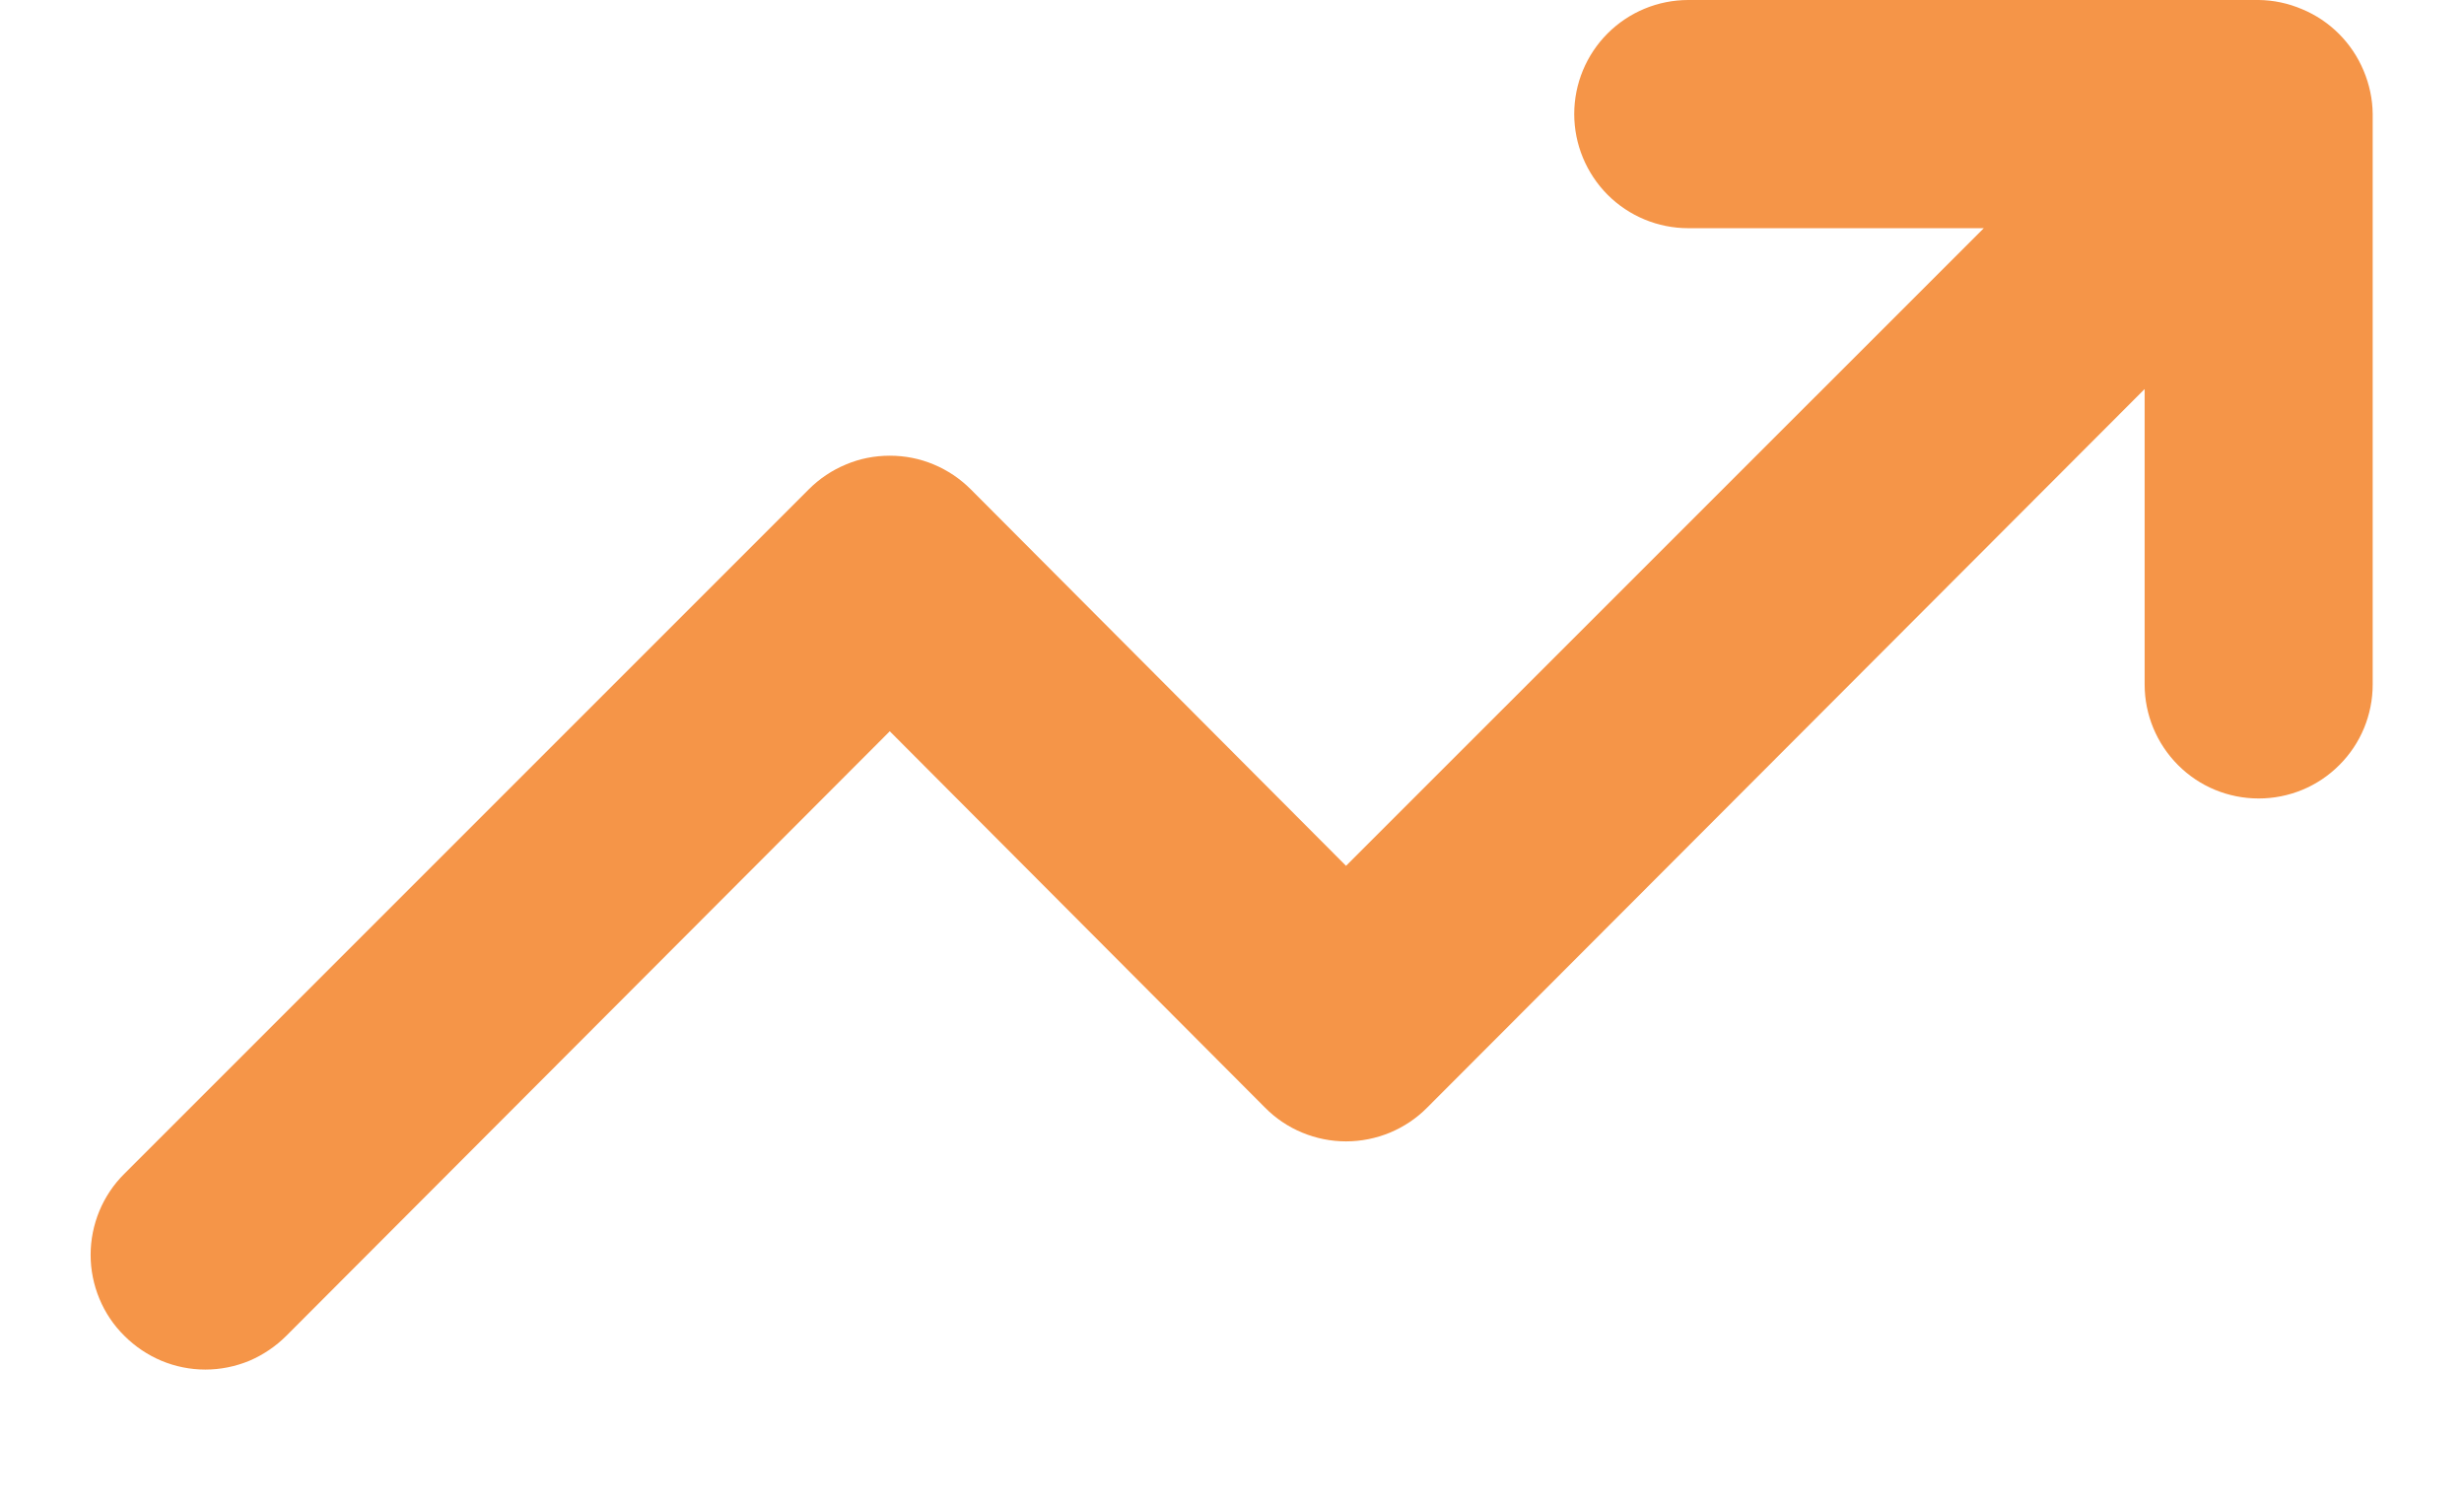 <svg width="18" height="11" viewBox="0 0 18 11" fill="none" xmlns="http://www.w3.org/2000/svg">
<path d="M17.267 0.517C17.182 0.313 17.02 0.151 16.817 0.067C16.716 0.024 16.609 0.001 16.5 0H12.333C12.112 0 11.9 0.088 11.744 0.244C11.588 0.4 11.5 0.612 11.5 0.833C11.5 1.054 11.588 1.266 11.744 1.423C11.9 1.579 12.112 1.667 12.333 1.667H14.492L9.833 6.325L7.092 3.575C7.014 3.497 6.922 3.435 6.821 3.393C6.719 3.35 6.61 3.329 6.5 3.329C6.39 3.329 6.281 3.35 6.18 3.393C6.078 3.435 5.986 3.497 5.908 3.575L0.908 8.575C0.83 8.652 0.768 8.745 0.726 8.846C0.684 8.948 0.662 9.057 0.662 9.167C0.662 9.277 0.684 9.386 0.726 9.487C0.768 9.589 0.83 9.681 0.908 9.758C0.986 9.836 1.078 9.898 1.18 9.941C1.281 9.983 1.39 10.005 1.5 10.005C1.61 10.005 1.719 9.983 1.821 9.941C1.922 9.898 2.014 9.836 2.092 9.758L6.5 5.342L9.242 8.092C9.319 8.17 9.411 8.232 9.513 8.274C9.614 8.316 9.723 8.338 9.833 8.338C9.943 8.338 10.052 8.316 10.154 8.274C10.255 8.232 10.348 8.17 10.425 8.092L15.667 2.842V5C15.667 5.221 15.755 5.433 15.911 5.589C16.067 5.746 16.279 5.833 16.5 5.833C16.721 5.833 16.933 5.746 17.089 5.589C17.246 5.433 17.333 5.221 17.333 5V0.833C17.332 0.724 17.309 0.617 17.267 0.517Z" fill="#F59548"/>
</svg>
